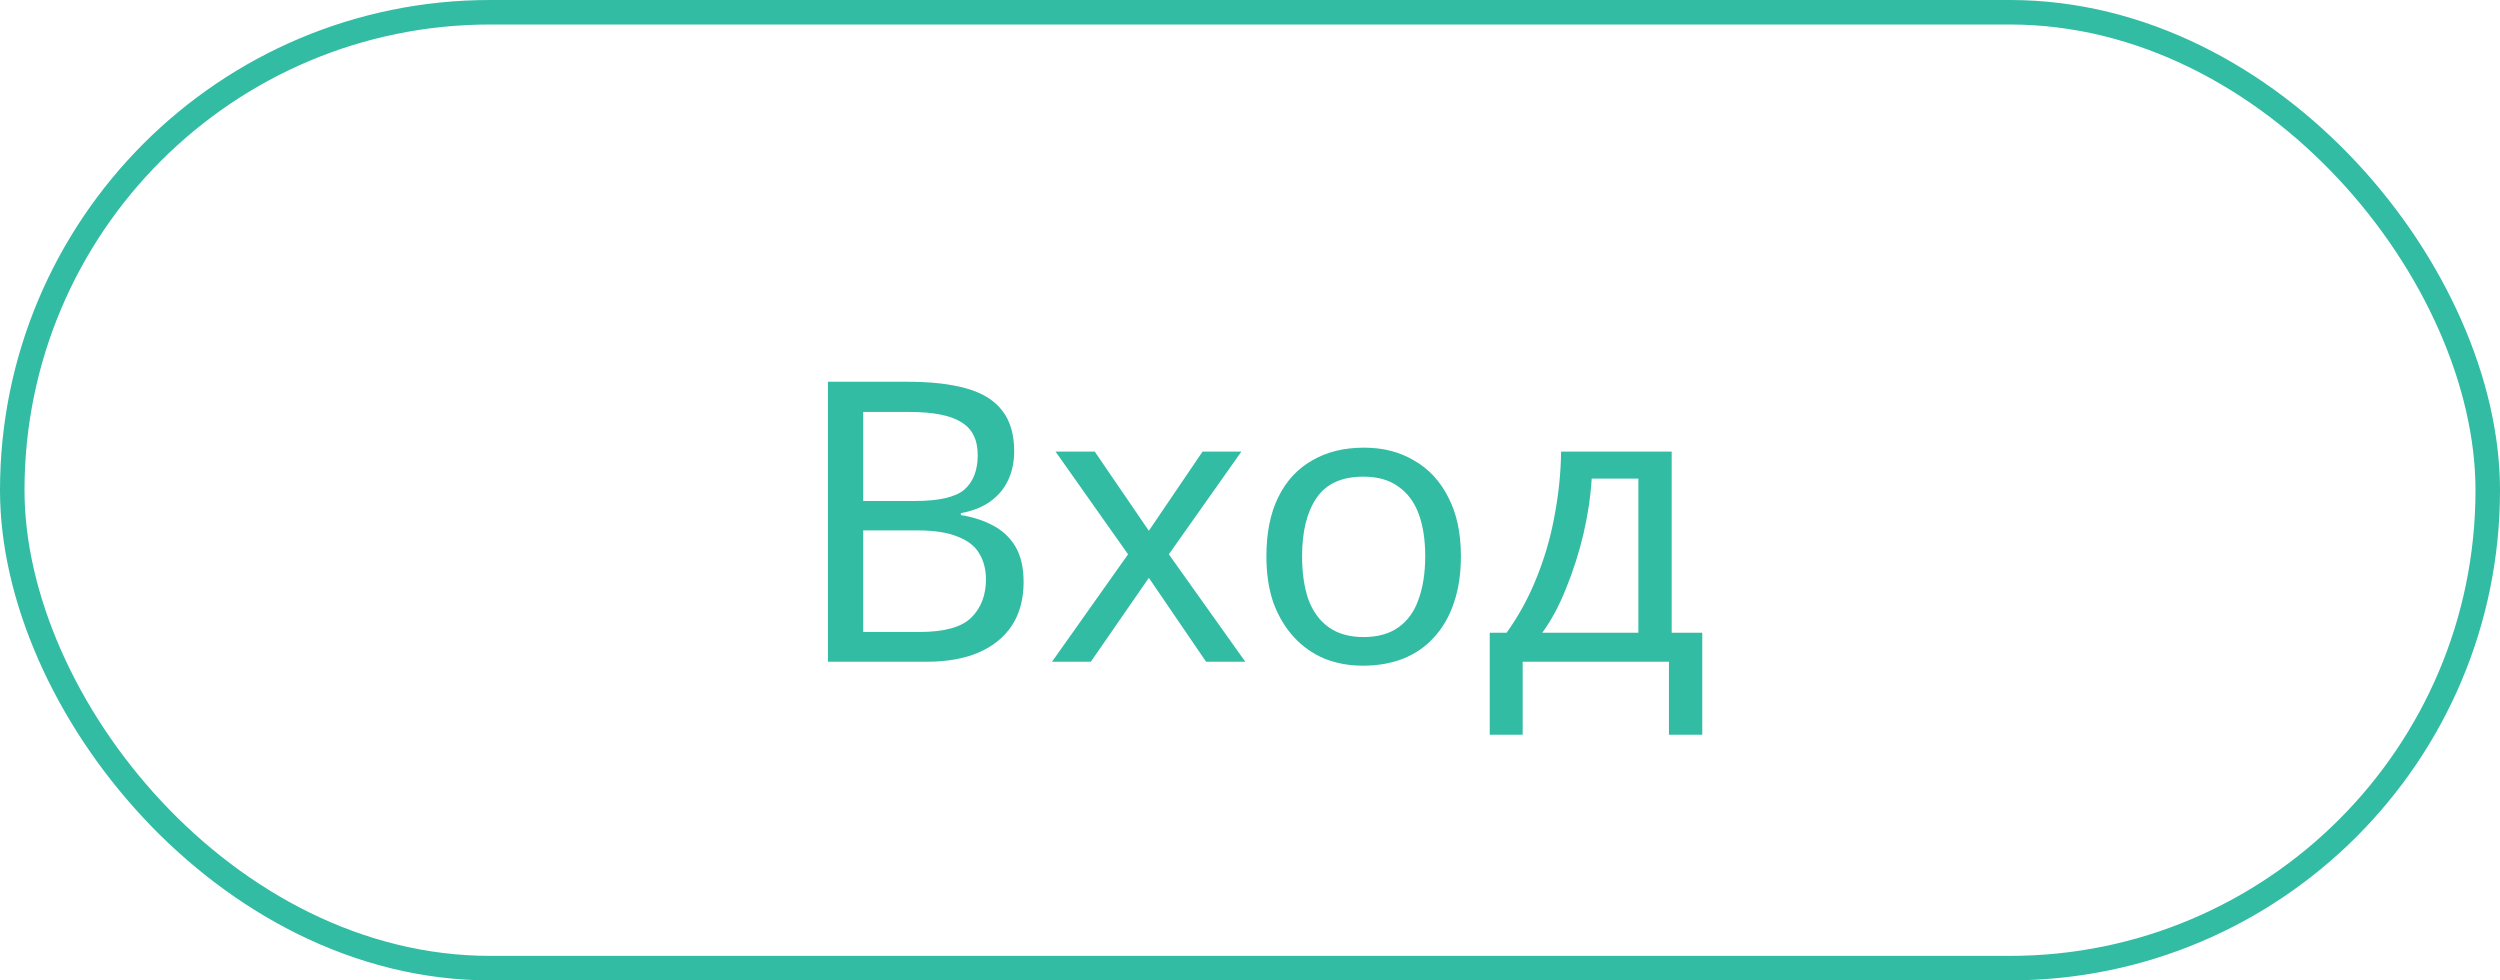 <svg width="102" height="40" viewBox="0 0 102 40" fill="none" xmlns="http://www.w3.org/2000/svg">
<rect x="0.5" y="0.5" width="101" height="39" rx="19.5" stroke="#32BCA3"/>
<path d="M37.043 15.576C37.992 15.576 38.787 15.667 39.427 15.848C40.077 16.029 40.563 16.328 40.883 16.744C41.213 17.16 41.379 17.715 41.379 18.408C41.379 18.856 41.293 19.256 41.123 19.608C40.963 19.949 40.717 20.237 40.387 20.472C40.067 20.696 39.672 20.851 39.203 20.936V21.016C39.683 21.091 40.115 21.229 40.499 21.432C40.893 21.635 41.203 21.923 41.427 22.296C41.651 22.669 41.763 23.155 41.763 23.752C41.763 24.445 41.603 25.037 41.283 25.528C40.963 26.008 40.504 26.376 39.907 26.632C39.32 26.877 38.616 27 37.795 27H33.779V15.576H37.043ZM37.331 20.44C38.312 20.44 38.984 20.285 39.347 19.976C39.709 19.656 39.891 19.187 39.891 18.568C39.891 17.939 39.667 17.491 39.219 17.224C38.781 16.947 38.077 16.808 37.107 16.808H35.219V20.44H37.331ZM35.219 21.64V25.784H37.523C38.536 25.784 39.24 25.587 39.635 25.192C40.029 24.797 40.227 24.28 40.227 23.64C40.227 23.235 40.136 22.883 39.955 22.584C39.784 22.285 39.491 22.056 39.075 21.896C38.669 21.725 38.115 21.64 37.411 21.64H35.219ZM46.025 22.616L43.065 18.424H44.665L46.873 21.656L49.065 18.424H50.649L47.689 22.616L50.809 27H49.209L46.873 23.576L44.505 27H42.921L46.025 22.616ZM59.605 22.696C59.605 23.411 59.509 24.045 59.317 24.6C59.136 25.144 58.869 25.608 58.517 25.992C58.176 26.376 57.754 26.669 57.253 26.872C56.762 27.064 56.213 27.16 55.605 27.16C55.04 27.16 54.517 27.064 54.037 26.872C53.557 26.669 53.141 26.376 52.789 25.992C52.437 25.608 52.16 25.144 51.957 24.6C51.765 24.045 51.669 23.411 51.669 22.696C51.669 21.747 51.829 20.947 52.149 20.296C52.469 19.635 52.928 19.133 53.525 18.792C54.122 18.44 54.832 18.264 55.653 18.264C56.432 18.264 57.114 18.44 57.701 18.792C58.298 19.133 58.762 19.635 59.093 20.296C59.434 20.947 59.605 21.747 59.605 22.696ZM53.125 22.696C53.125 23.368 53.21 23.955 53.381 24.456C53.562 24.947 53.84 25.325 54.213 25.592C54.586 25.859 55.061 25.992 55.637 25.992C56.213 25.992 56.688 25.859 57.061 25.592C57.434 25.325 57.706 24.947 57.877 24.456C58.058 23.955 58.149 23.368 58.149 22.696C58.149 22.013 58.058 21.432 57.877 20.952C57.696 20.472 57.418 20.104 57.045 19.848C56.682 19.581 56.208 19.448 55.621 19.448C54.746 19.448 54.112 19.736 53.717 20.312C53.322 20.888 53.125 21.683 53.125 22.696ZM68.205 18.424V25.816H69.453V29.976H68.093V27H62.125V29.976H60.781V25.816H61.469C61.959 25.133 62.365 24.392 62.685 23.592C63.015 22.781 63.261 21.939 63.421 21.064C63.591 20.179 63.682 19.299 63.693 18.424H68.205ZM64.941 19.528C64.898 20.253 64.786 21.005 64.605 21.784C64.423 22.552 64.189 23.288 63.901 23.992C63.623 24.696 63.298 25.304 62.925 25.816H66.845V19.528H64.941Z" fill="#32BCA3"/>
</svg>
